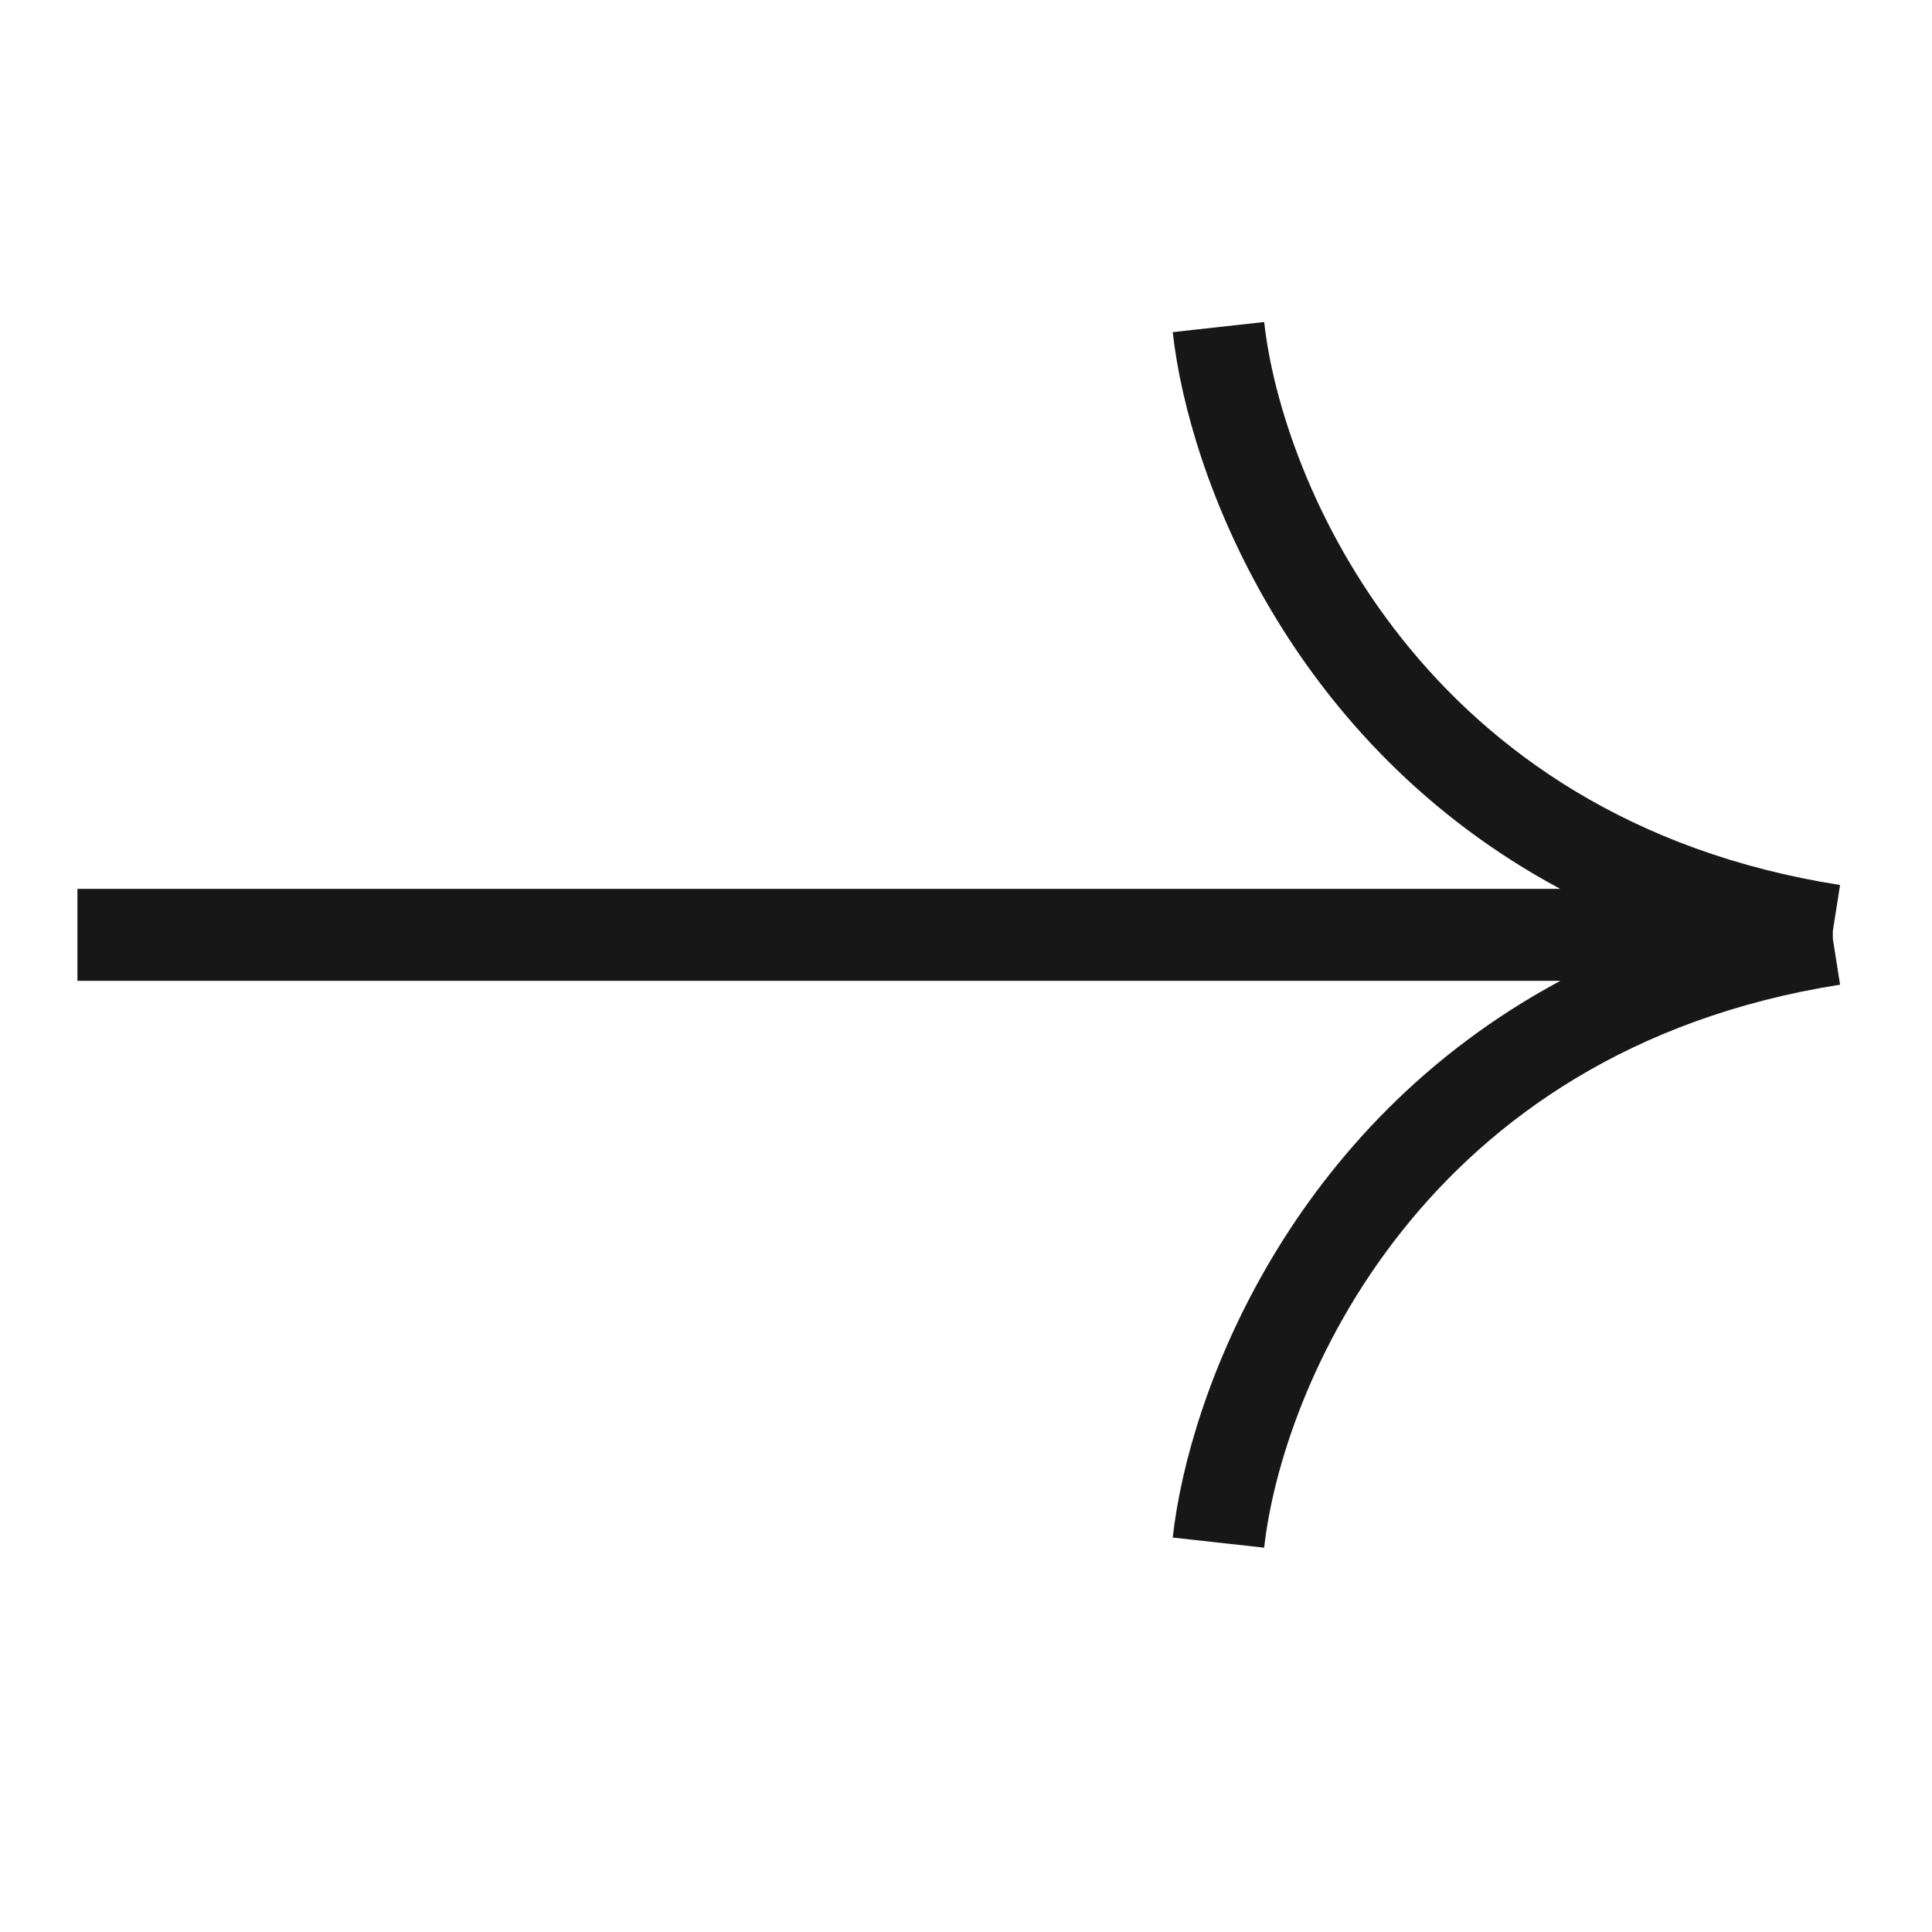 <svg width="12" height="12" viewBox="0 0 12 12" fill="none" xmlns="http://www.w3.org/2000/svg">
<path fill-rule="evenodd" clip-rule="evenodd" d="M7.284 9.55C7.384 8.651 8.013 6.992 9.692 6.092L0.481 6.092L0.481 5.521L9.691 5.521C8.013 4.621 7.384 2.962 7.284 2.063L7.852 2C7.961 2.986 8.828 5.088 11.429 5.497L11.384 5.783L11.384 5.83L11.429 6.116C8.828 6.526 7.961 8.627 7.852 9.613L7.284 9.55Z" fill="#171717"/>
</svg>
